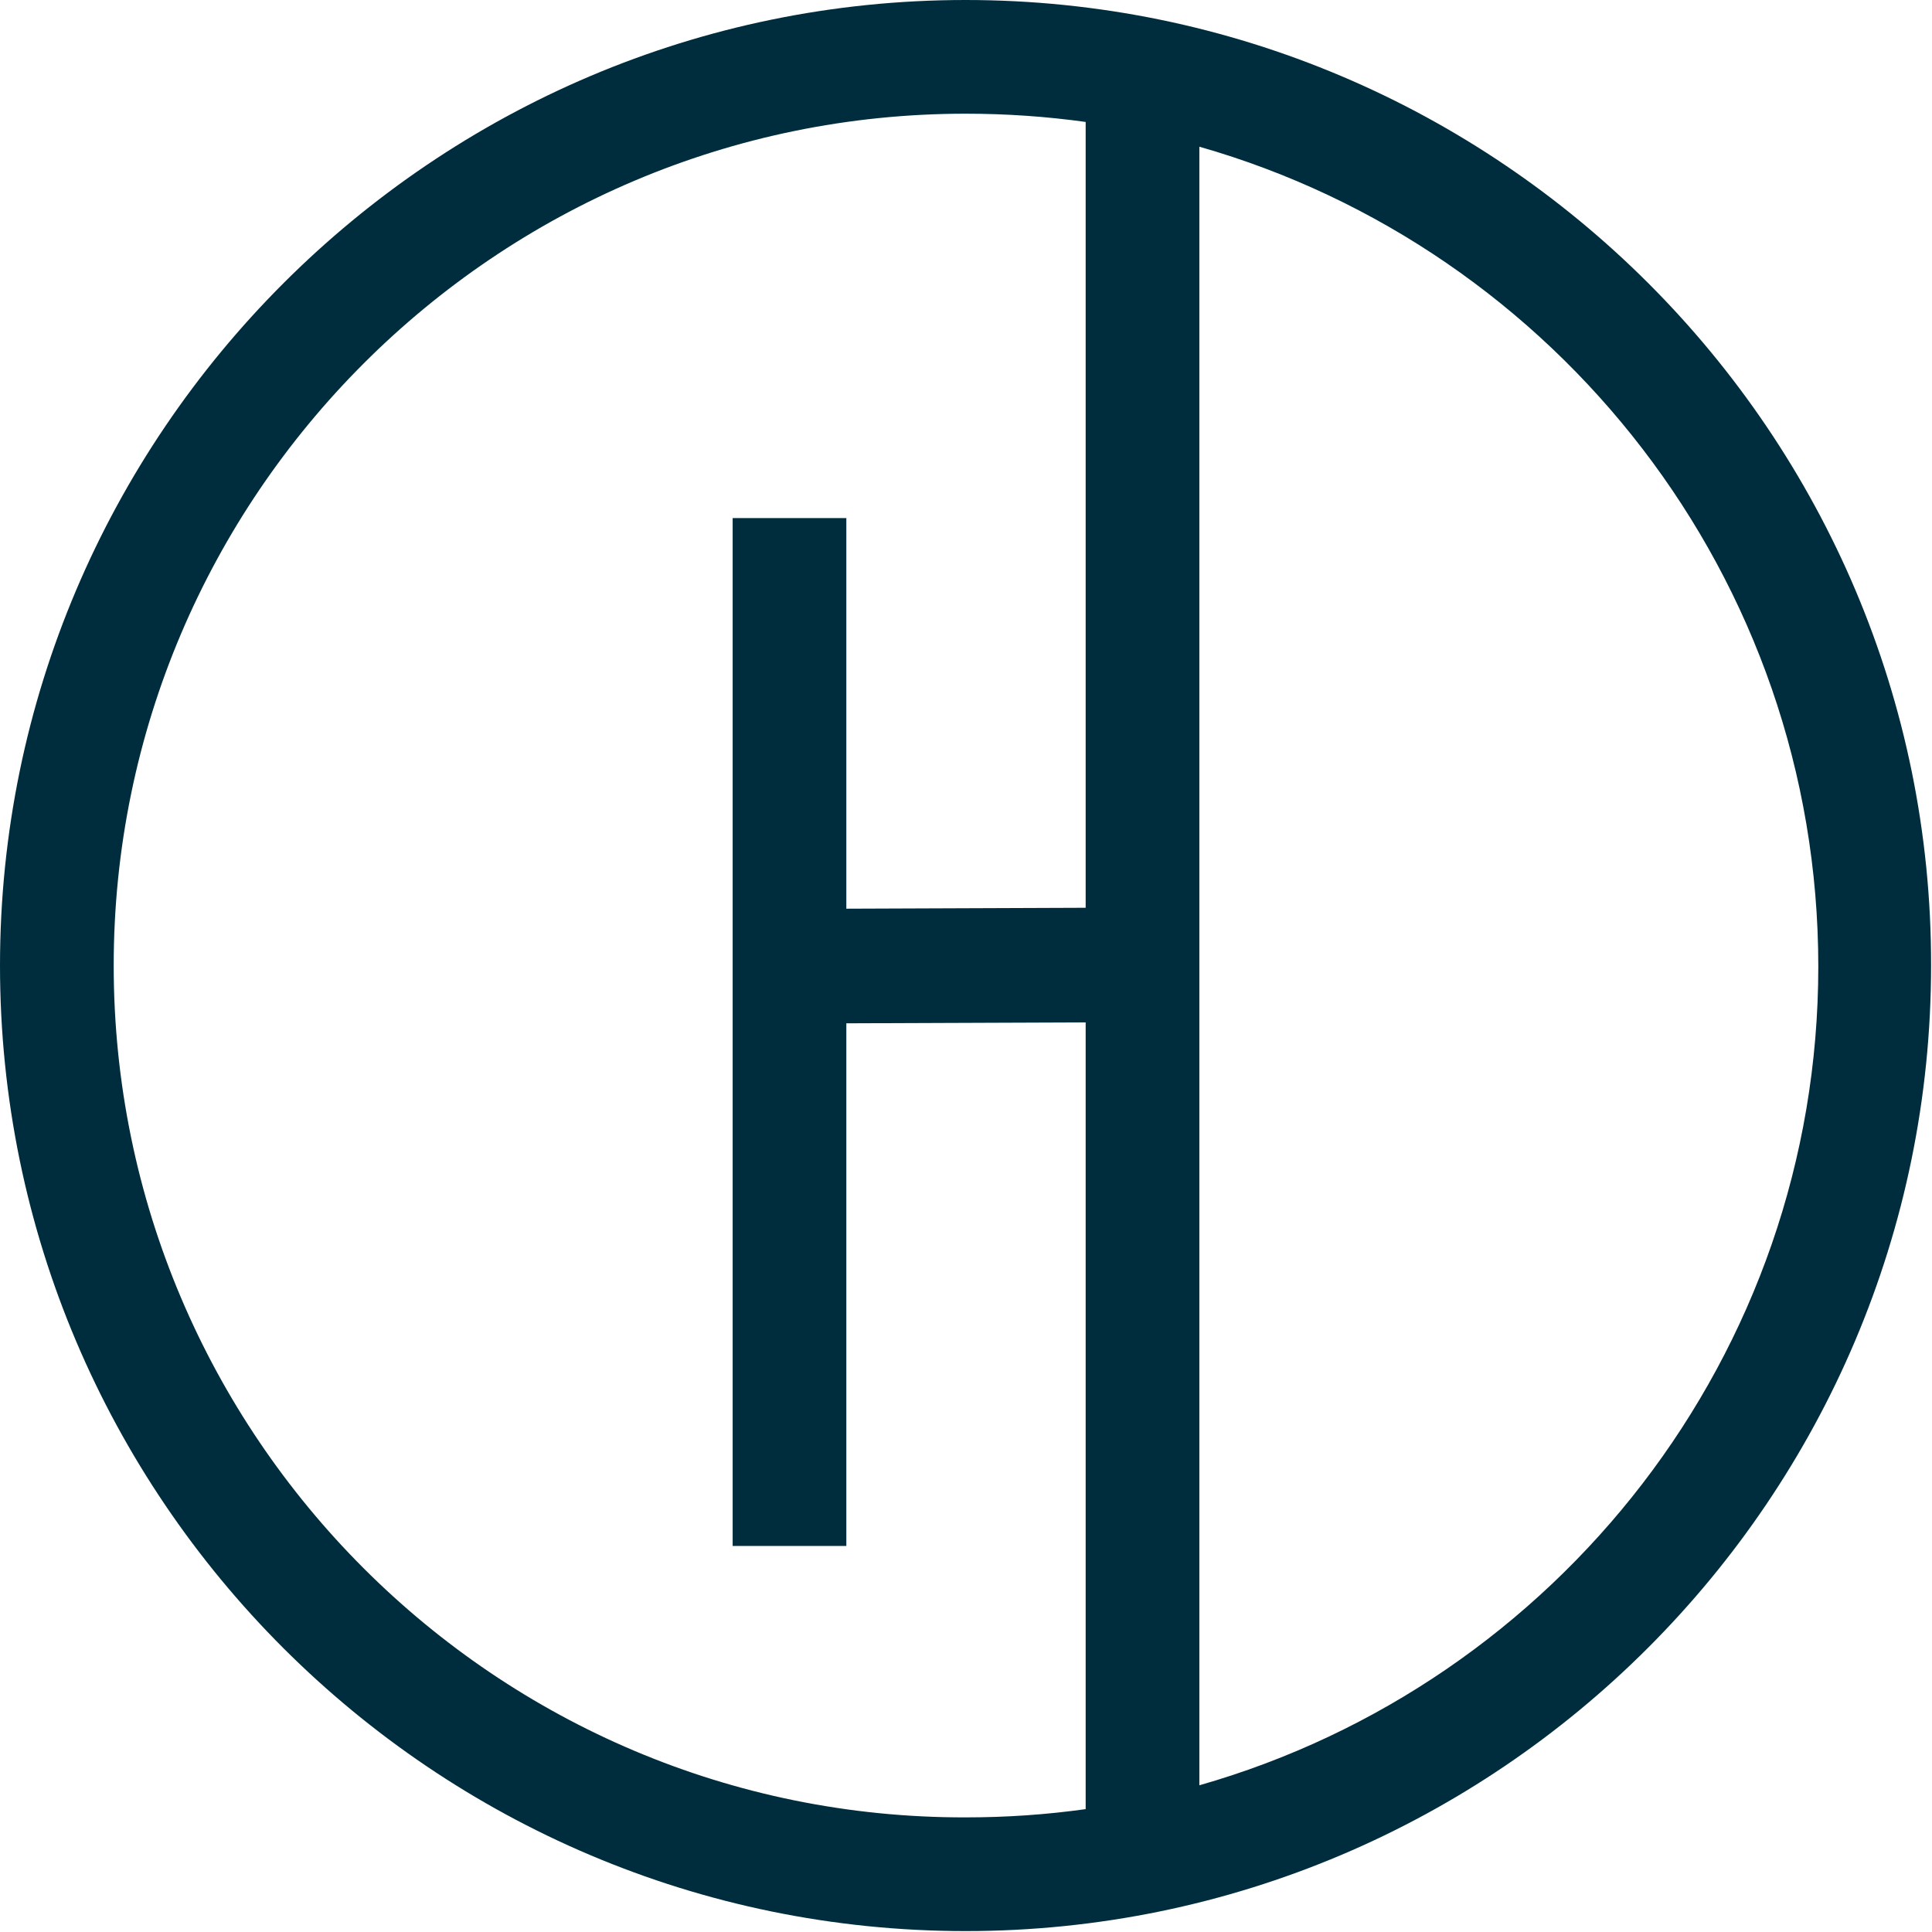 <?xml version="1.0" encoding="utf-8"?>
<!-- Generator: Adobe Illustrator 23.1.0, SVG Export Plug-In . SVG Version: 6.00 Build 0)  -->
<svg version="1.1" xmlns="http://www.w3.org/2000/svg" xmlns:xlink="http://www.w3.org/1999/xlink" x="0px" y="0px"
	 viewBox="0 0 210.7 210.7" style="enable-background:new 0 0 210.7 210.7;" xml:space="preserve">
<style type="text/css">
	.st0{fill:#002D3E;}
	.st1{display:none;}
	.st2{display:inline;fill:none;stroke:#006600;stroke-width:7;stroke-miterlimit:10;}
	.st3{display:inline;fill:#006600;}
	.st4{display:inline;}
	.st5{fill:#006600;}
	.st6{display:inline;fill:#006600;stroke:#006600;stroke-miterlimit:10;}
	.st7{display:inline;fill:#FFFFFF;stroke:#006600;stroke-miterlimit:10;}
</style>
<g id="Layer_1">
	<path class="st0" d="M105.3,0C47.3,0,0,47.3,0,105.3c0,58.1,47.3,105.3,105.3,105.3c58.1,0,105.3-47.3,105.3-105.3
		C210.7,47.3,163.4,0,105.3,0z M12.4,105.3c0-51.2,41.7-92.9,92.9-92.9c4.4,0,8.8,0.3,13.1,0.9v85.7l-26.1,0.1V56.5H79.9v112.1h12.4
		v-57l26.1-0.1v85.8c-4.3,0.6-8.6,0.9-13.1,0.9C54.1,198.3,12.4,156.6,12.4,105.3z M130.8,194.7V16c38.9,11.1,67.5,47,67.5,89.4
		S169.7,183.6,130.8,194.7z"/>
</g>
<g id="Layer_2" class="st1">
	<circle class="st2" cx="105.3" cy="105.3" r="101.8"/>
	<path class="st3" d="M74.1,37.3L71,37.7c-0.7,0.1-17.3,2.8-23.2,18.3c-3.3,8.5-1.7,15.3,0.9,23.4l6.7-2.2
		c-2.6-8.2-3.4-12.8-1.1-18.6c0.6-1.6,1.5-3,2.5-4.3c-0.7,5.3,0.6,10.8,4.3,15.2c6.9,8.2,19.2,9.2,27.3,2.3
		c8.2-6.9,9.2-19.2,2.3-27.3C85.9,38.8,80.4,36.6,74.1,37.3z"/>
	<path class="st3" d="M145.2,38.7l-3.2-0.1c-0.7,0-17.5,0-25.9,14.3c-4.6,7.9-4.2,14.8-2.9,23.2l6.9-1c-1.3-8.5-1.3-13.2,2-18.5
		c0.9-1.5,2-2.7,3.2-3.8c-1.6,5.1-1.1,10.8,1.8,15.7c5.5,9.2,17.4,12.2,26.6,6.8c9.2-5.5,12.2-17.4,6.8-26.6
		C156.6,42.1,151.5,39,145.2,38.7z"/>
	<g class="st4">
		<path class="st5" d="M106.4,175.8c43.9,0,79.5-35,79.5-78.2H26.9C26.9,140.7,62.5,175.8,106.4,175.8z"/>
	</g>
</g>
<g id="Layer_3" class="st1">
	<path class="st6" d="M169.9,191.7l-9.7,6.6c-5.7,3.9-13,2.9-13.7-4.7L46.6,46.3c-6.1-2.3-4.2-9.5,1.5-13.3l9.7-6.6
		c5.7-3.9,13-2.9,14.3,4.6l99.7,147.3C177.4,180.7,175.5,187.9,169.9,191.7z"/>
	<path class="st7" d="M140.6,26.7l-7.9,1.8c-0.6,0.1-4.1,0.2-4.7,0.2l-4.6-0.4c-3.2-0.4-9,2.2-10.4,2.8l-9.9,4.5L67,57.2L40.7,77.7
		L30.4,88.4c-4,4.2-10.8,3.9-13.9-0.6L6.8,73.5c-3.3-4.9-0.9-11.9,5-14.3L25,53.8L53.6,37l29.5-22.5c1-0.6,2-1.1,3.8-1.8
		c7.3-2.5,14.9-3.2,22.3-2.1l7,1c3,0.4,5.9,1.1,8.7,2.1l6.5,2.2c2.4,1.6,4.8,4.2,6.1,6.1L140.6,26.7z"/>
</g>
<g id="Layer_4" class="st1">
	<path class="st3" d="M0,32.1v130.4h210.7V32.1H0z M104.3,107.6L14.2,39.1h180.3L104.3,107.6z M90.1,105.8L7.3,152.8v-110
		L90.1,105.8z M96.2,110.4l5.9,4.5l2.2,1.6l1.4-1l8.6-6.5l79.7,46.5H17L96.2,110.4z M120.4,104.4l83-63v111.4L120.4,104.4z"/>
</g>
</svg>
